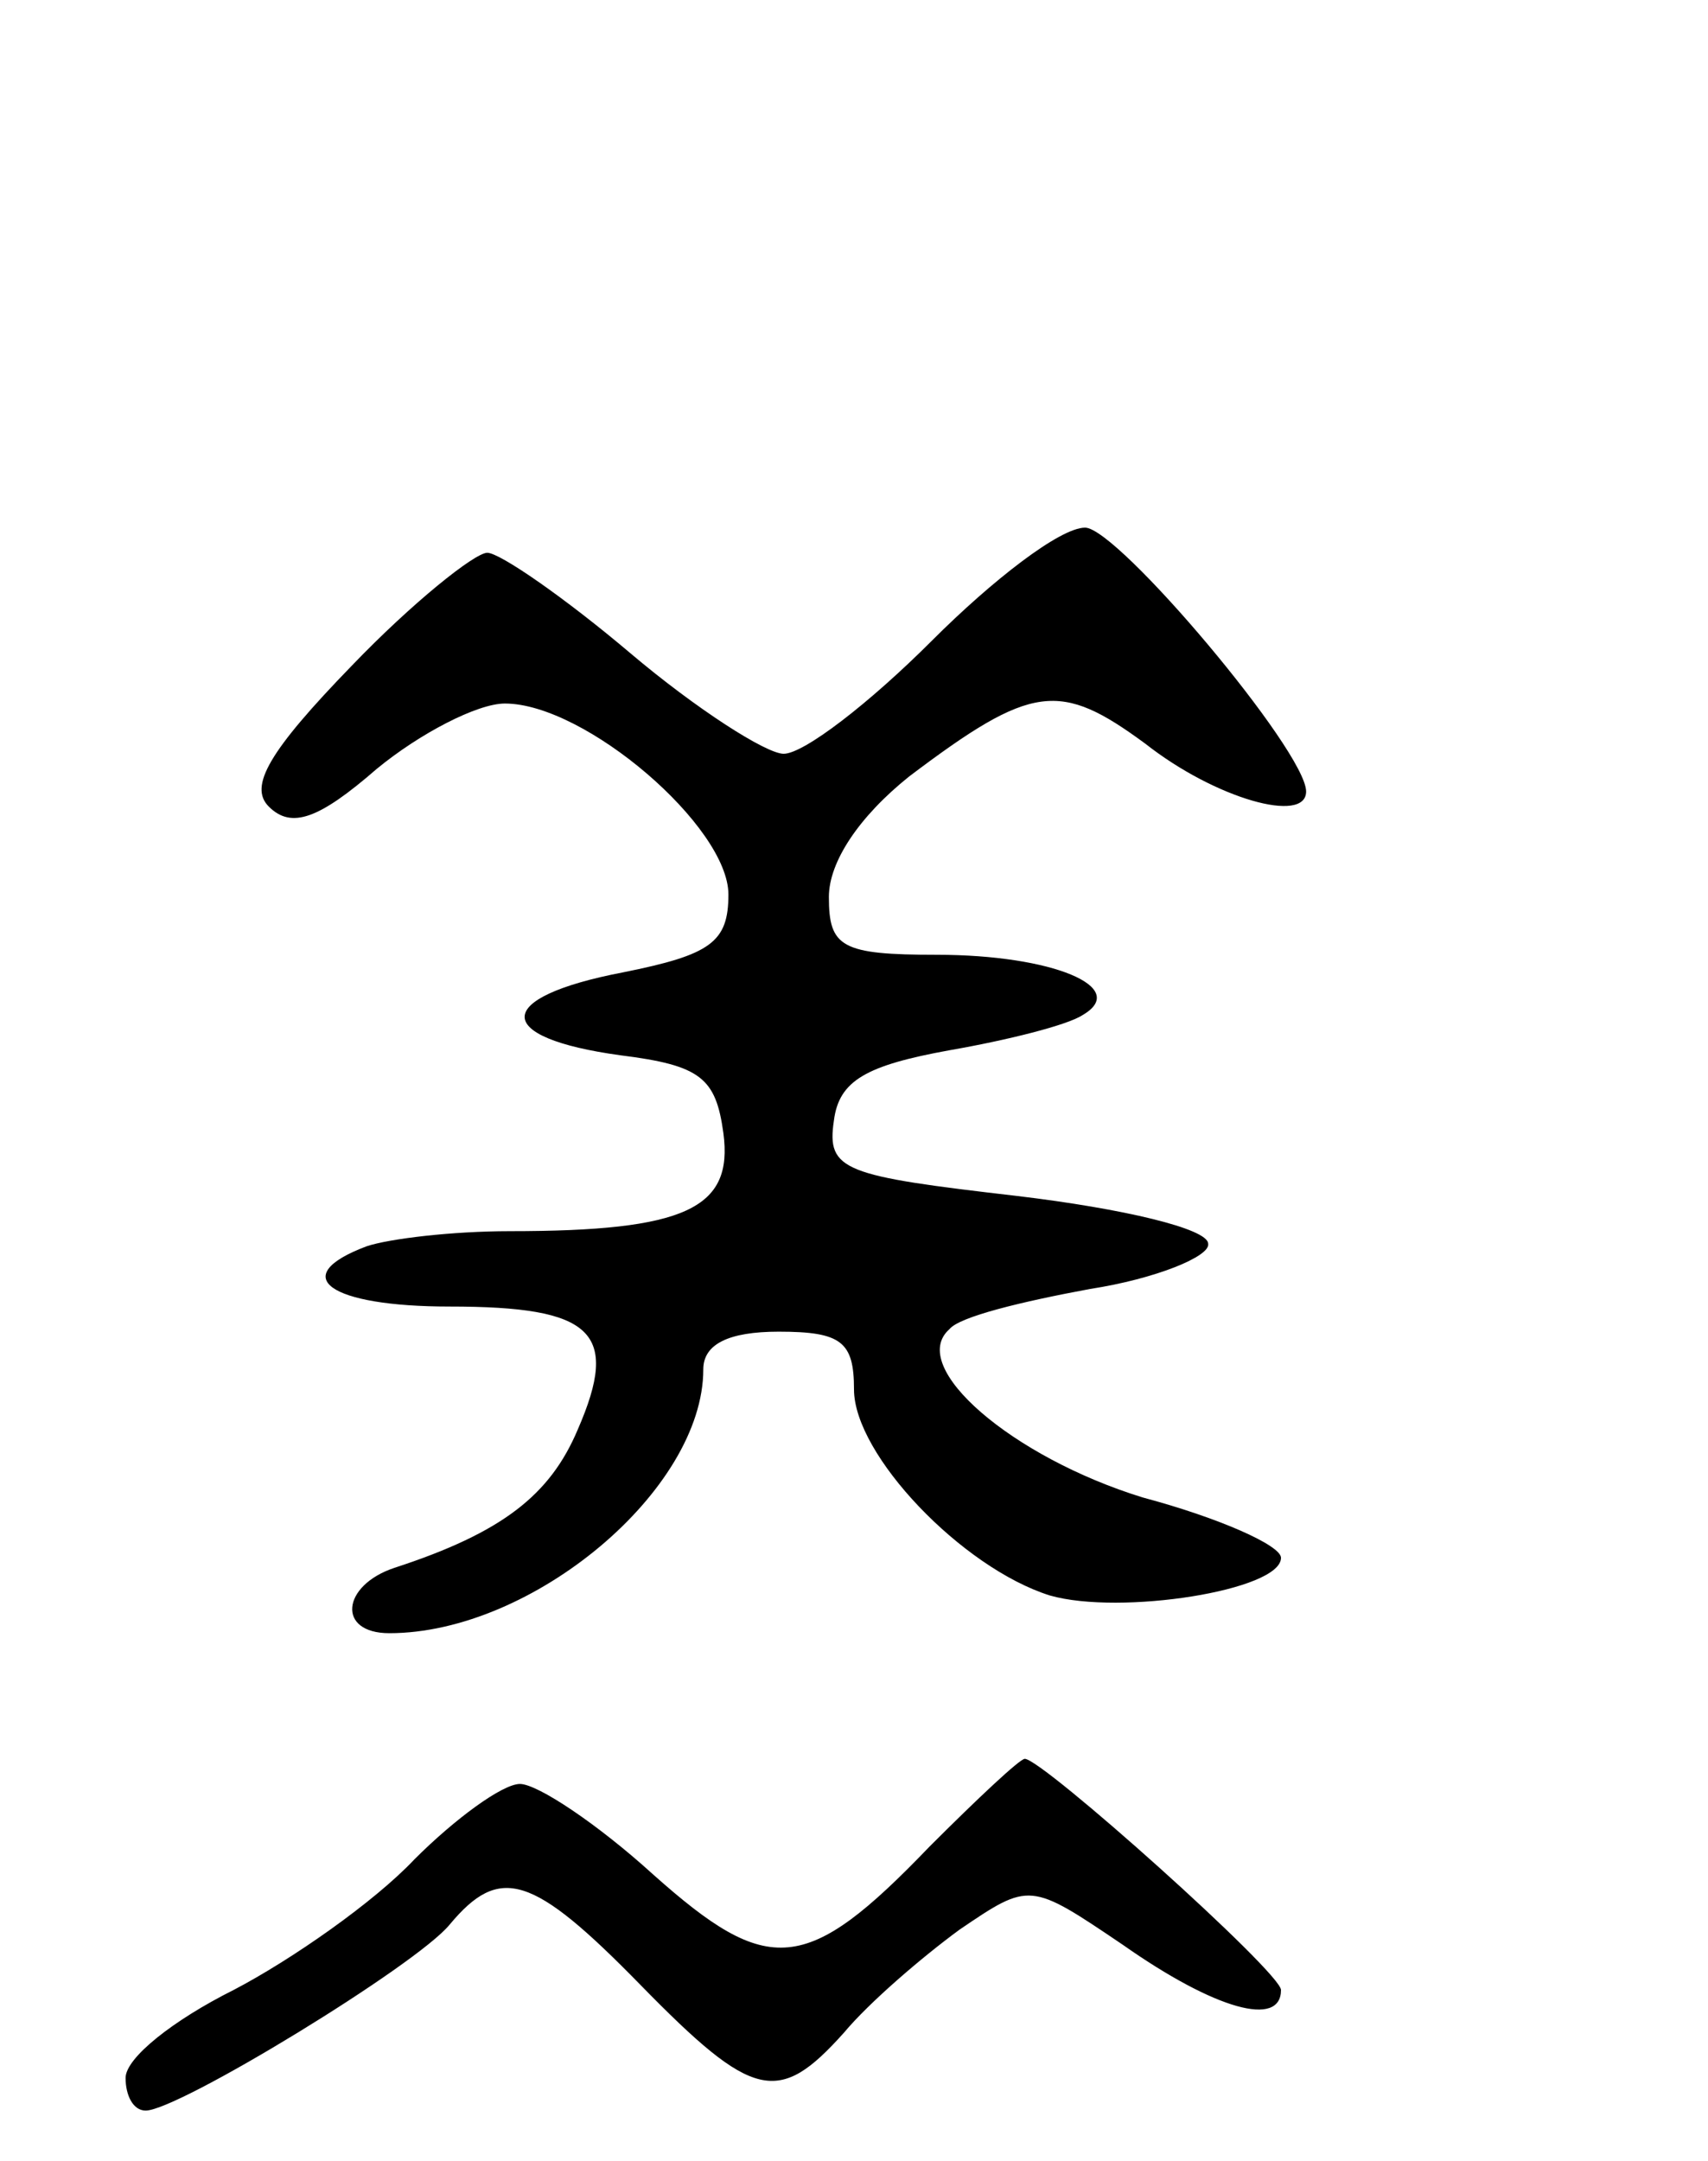 <svg version="1.0" xmlns="http://www.w3.org/2000/svg"
 width="68pt" height="86pt" viewBox="0 0 68 86"
 preserveAspectRatio="xMidYMid meet">
<g transform="translate(0,86) scale(0.1,-0.1)"
fill="#000000" stroke="none">
<path d="M371 605 c-25 -25 -51 -45 -59 -45 -7 0 -35 18 -61 40 -26 22 -52 40
-57 40 -5 0 -30 -20 -54 -45 -33 -34 -41 -48 -33 -56 9 -9 20 -5 43 15 17 14
40 26 51 26 32 0 89 -49 89 -76 0 -19 -7 -24 -42 -31 -52 -10 -52 -26 -1 -33
32 -4 38 -9 41 -31 4 -30 -15 -39 -85 -39 -23 0 -48 -3 -57 -6 -32 -12 -15
-24 33 -24 57 0 68 -10 51 -49 -11 -26 -30 -41 -73 -55 -21 -7 -23 -26 -2 -26
57 0 125 57 125 105 0 10 10 15 30 15 25 0 30 -4 30 -23 0 -26 43 -71 78 -82
28 -8 92 2 92 15 0 5 -25 16 -55 24 -52 16 -94 52 -77 67 4 5 29 11 56 16 26
4 48 13 47 18 0 6 -34 14 -76 19 -69 8 -76 10 -73 30 2 16 13 22 46 28 23 4
47 10 53 14 19 11 -12 24 -58 24 -38 0 -43 3 -43 23 0 14 12 32 32 48 49 37
60 38 94 13 28 -22 64 -32 64 -19 0 16 -75 105 -88 105 -10 0 -37 -21 -61 -45z"/>
<path d="M370 125 c-49 -51 -64 -52 -110 -11 -22 20 -46 36 -53 36 -7 0 -26
-14 -42 -30 -16 -17 -49 -40 -72 -52 -24 -12 -43 -27 -43 -35 0 -7 3 -13 8
-13 13 0 108 58 121 74 20 24 33 20 76 -24 45 -46 55 -48 81 -19 10 12 31 30
46 41 28 19 28 19 65 -6 37 -26 63 -33 63 -18 0 7 -95 92 -102 92 -2 0 -19
-16 -38 -35z"/>
</g>
</svg>
